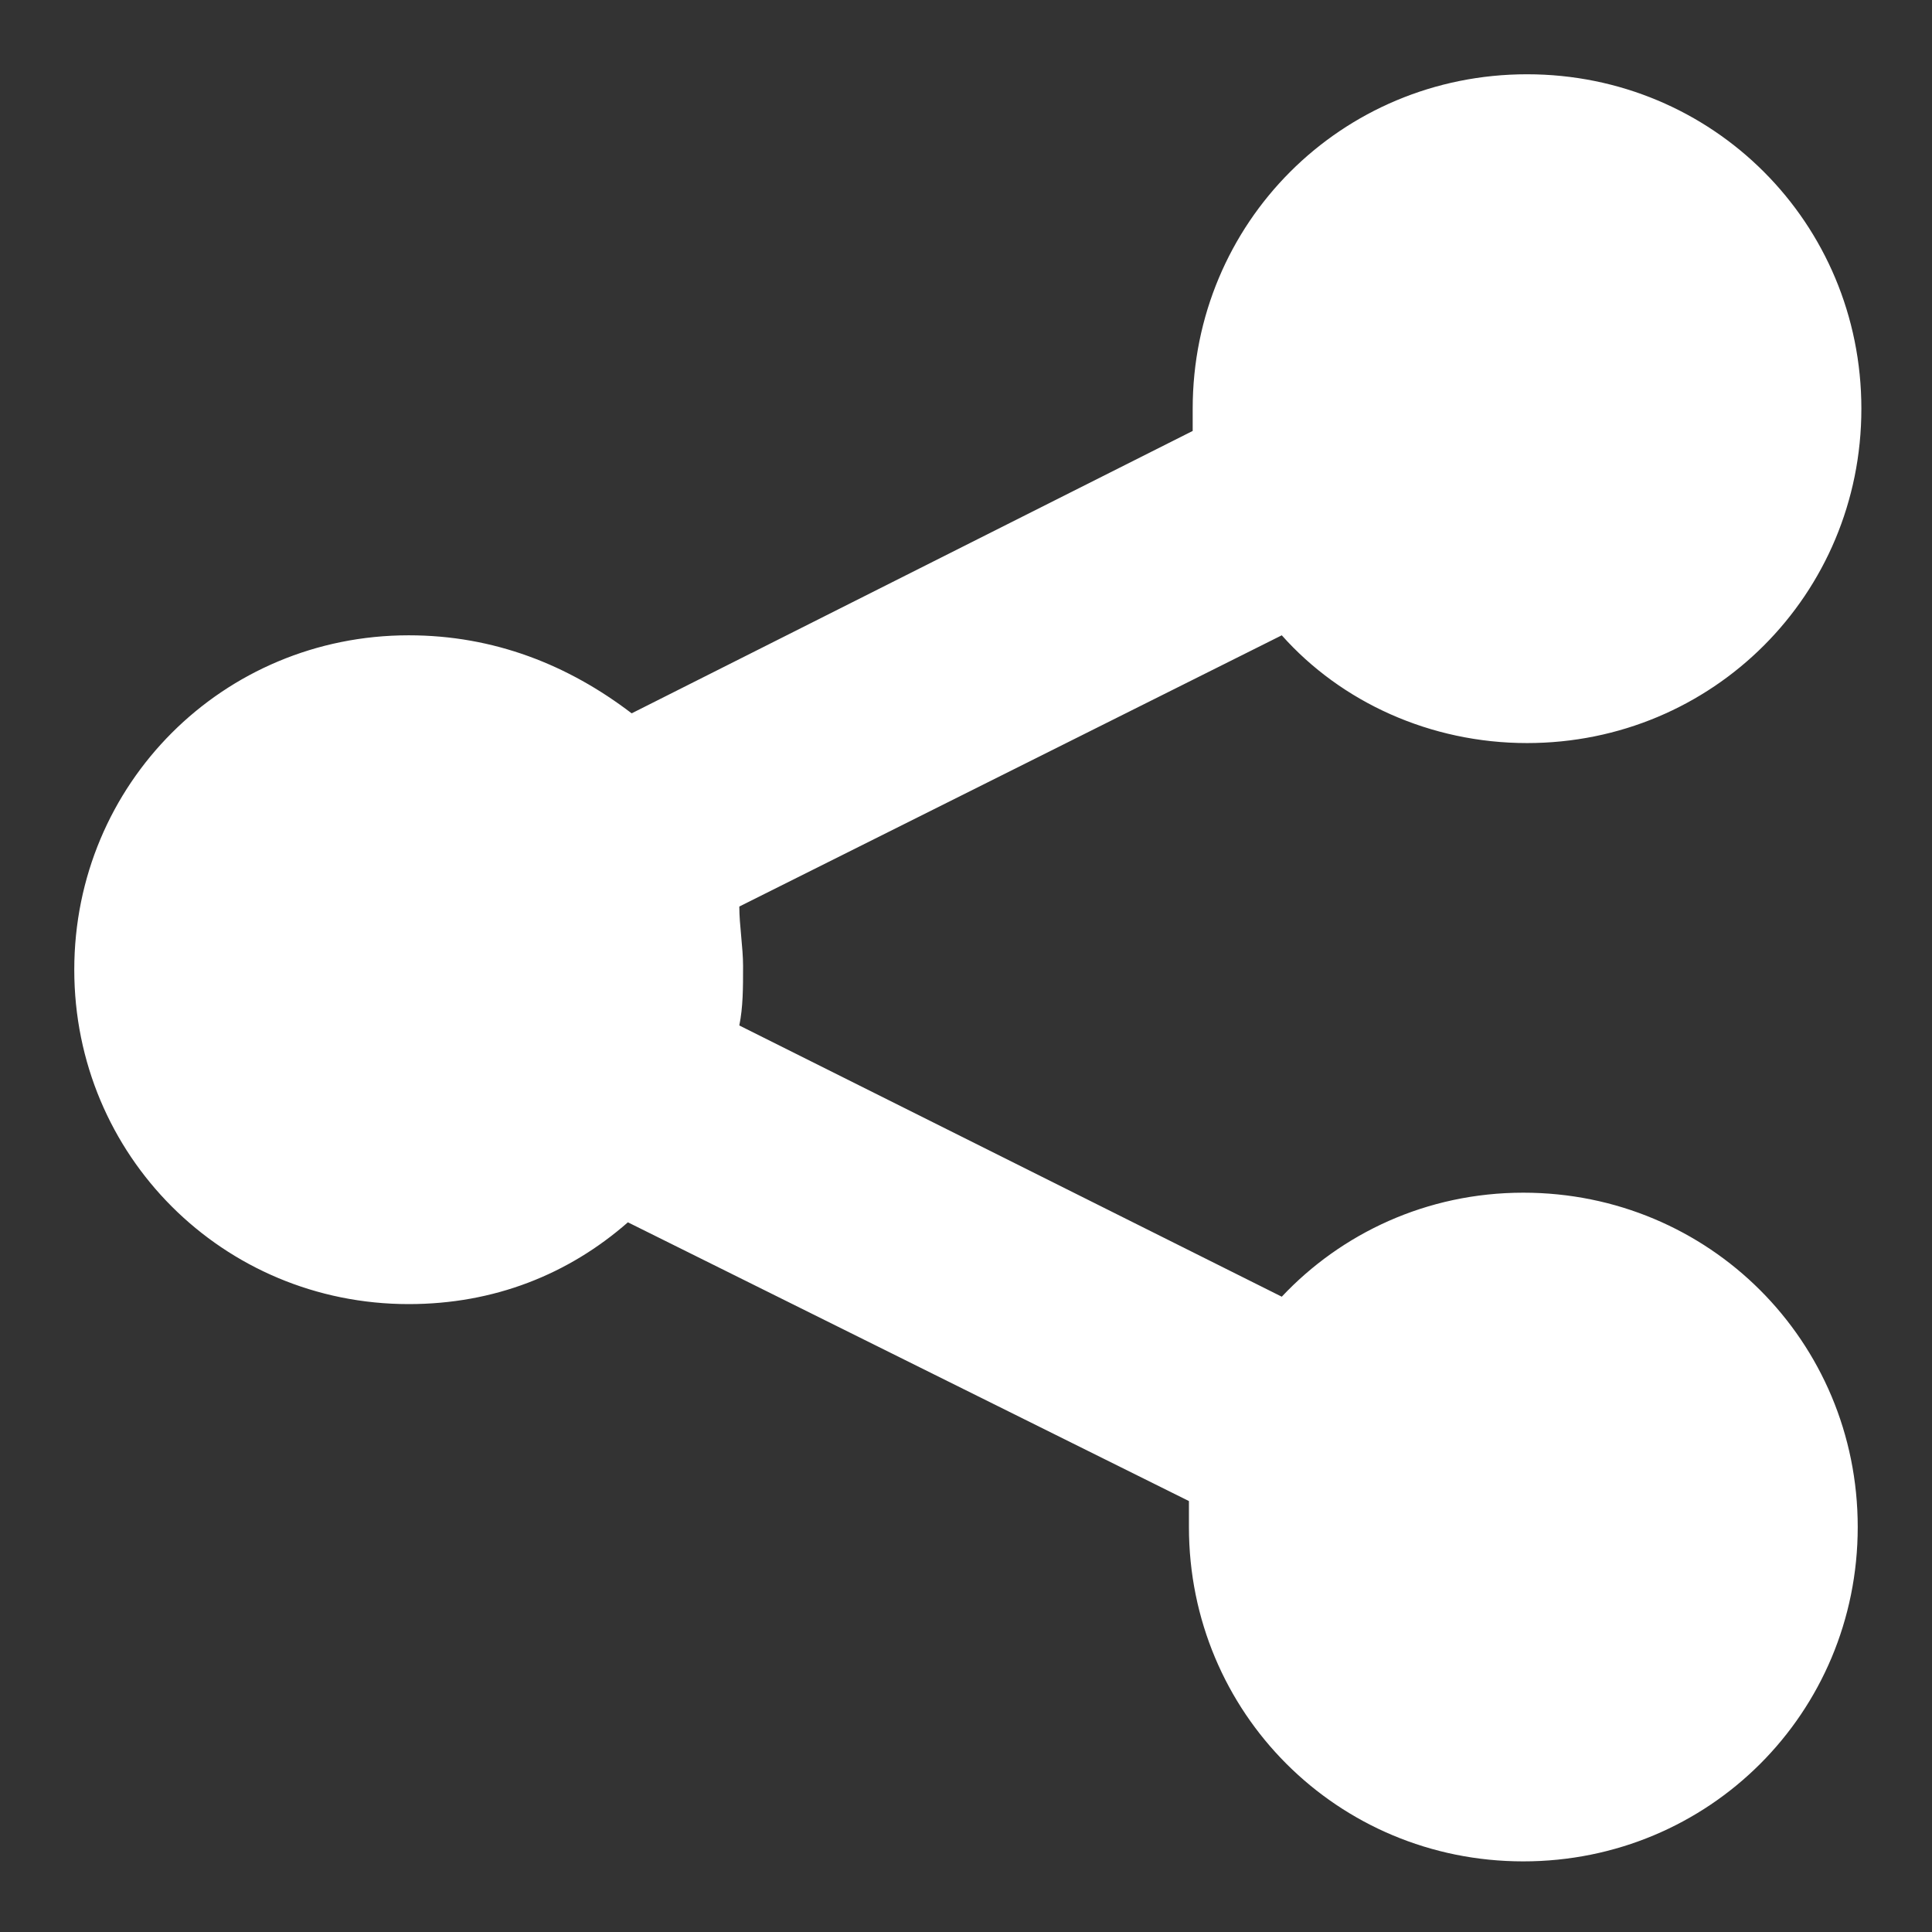 <?xml version="1.0" encoding="UTF-8"?>
<svg width="18px" height="18px" viewBox="0 0 18 18" version="1.1" xmlns="http://www.w3.org/2000/svg" xmlns:xlink="http://www.w3.org/1999/xlink">
    <rect x="0" y="0" width="18" height="18" fill="#333333" stroke="none"/>
    <!-- Generator: Sketch 43 (38999) - http://www.bohemiancoding.com/sketch -->
    <title>icons/utility/socialshare</title>
    <desc>Created with Sketch.</desc>
    <defs>
        <path d="M14.192,11.112 C13.292,11.112 12.496,11.492 11.942,12.081 L6.888,9.554 C6.923,9.381 6.923,9.208 6.923,9 C6.923,8.827 6.888,8.619 6.888,8.446 L11.942,5.919 C12.496,6.542 13.327,6.923 14.227,6.923 C15.958,6.923 17.342,5.538 17.342,3.808 C17.342,2.077 15.958,0.692 14.227,0.692 C12.496,0.692 11.112,2.077 11.112,3.808 L11.112,4.015 L5.885,6.646 C5.296,6.196 4.604,5.919 3.808,5.919 C2.077,5.919 0.692,7.304 0.692,9.035 C0.692,10.765 2.077,12.15 3.808,12.15 C4.604,12.15 5.296,11.873 5.85,11.388 L11.077,13.985 L11.077,14.227 C11.077,15.958 12.462,17.342 14.192,17.342 C15.923,17.342 17.308,15.958 17.308,14.227 C17.308,12.496 15.923,11.112 14.192,11.112 L14.192,11.112 Z" id="path-1"></path>
    </defs>
    <g id="脸谱" stroke="none" stroke-width="1" fill="none" fill-rule="evenodd">
        <g id="icon" transform="translate(-53, -154)">
            <g id="Group-3-Copy-5" transform="translate(15, 153)">
                <g id="icons/utility/socialshare" transform="translate(38, 1)">
                    <mask id="mask-2" fill="white">
                        <use xlink:href="#path-1"></use>
                    </mask>
                    <use id="Mask" fill="#FFFFFF" xlink:href="#path-1"></use>
                </g>
            </g>
        </g>
    </g>
</svg>
